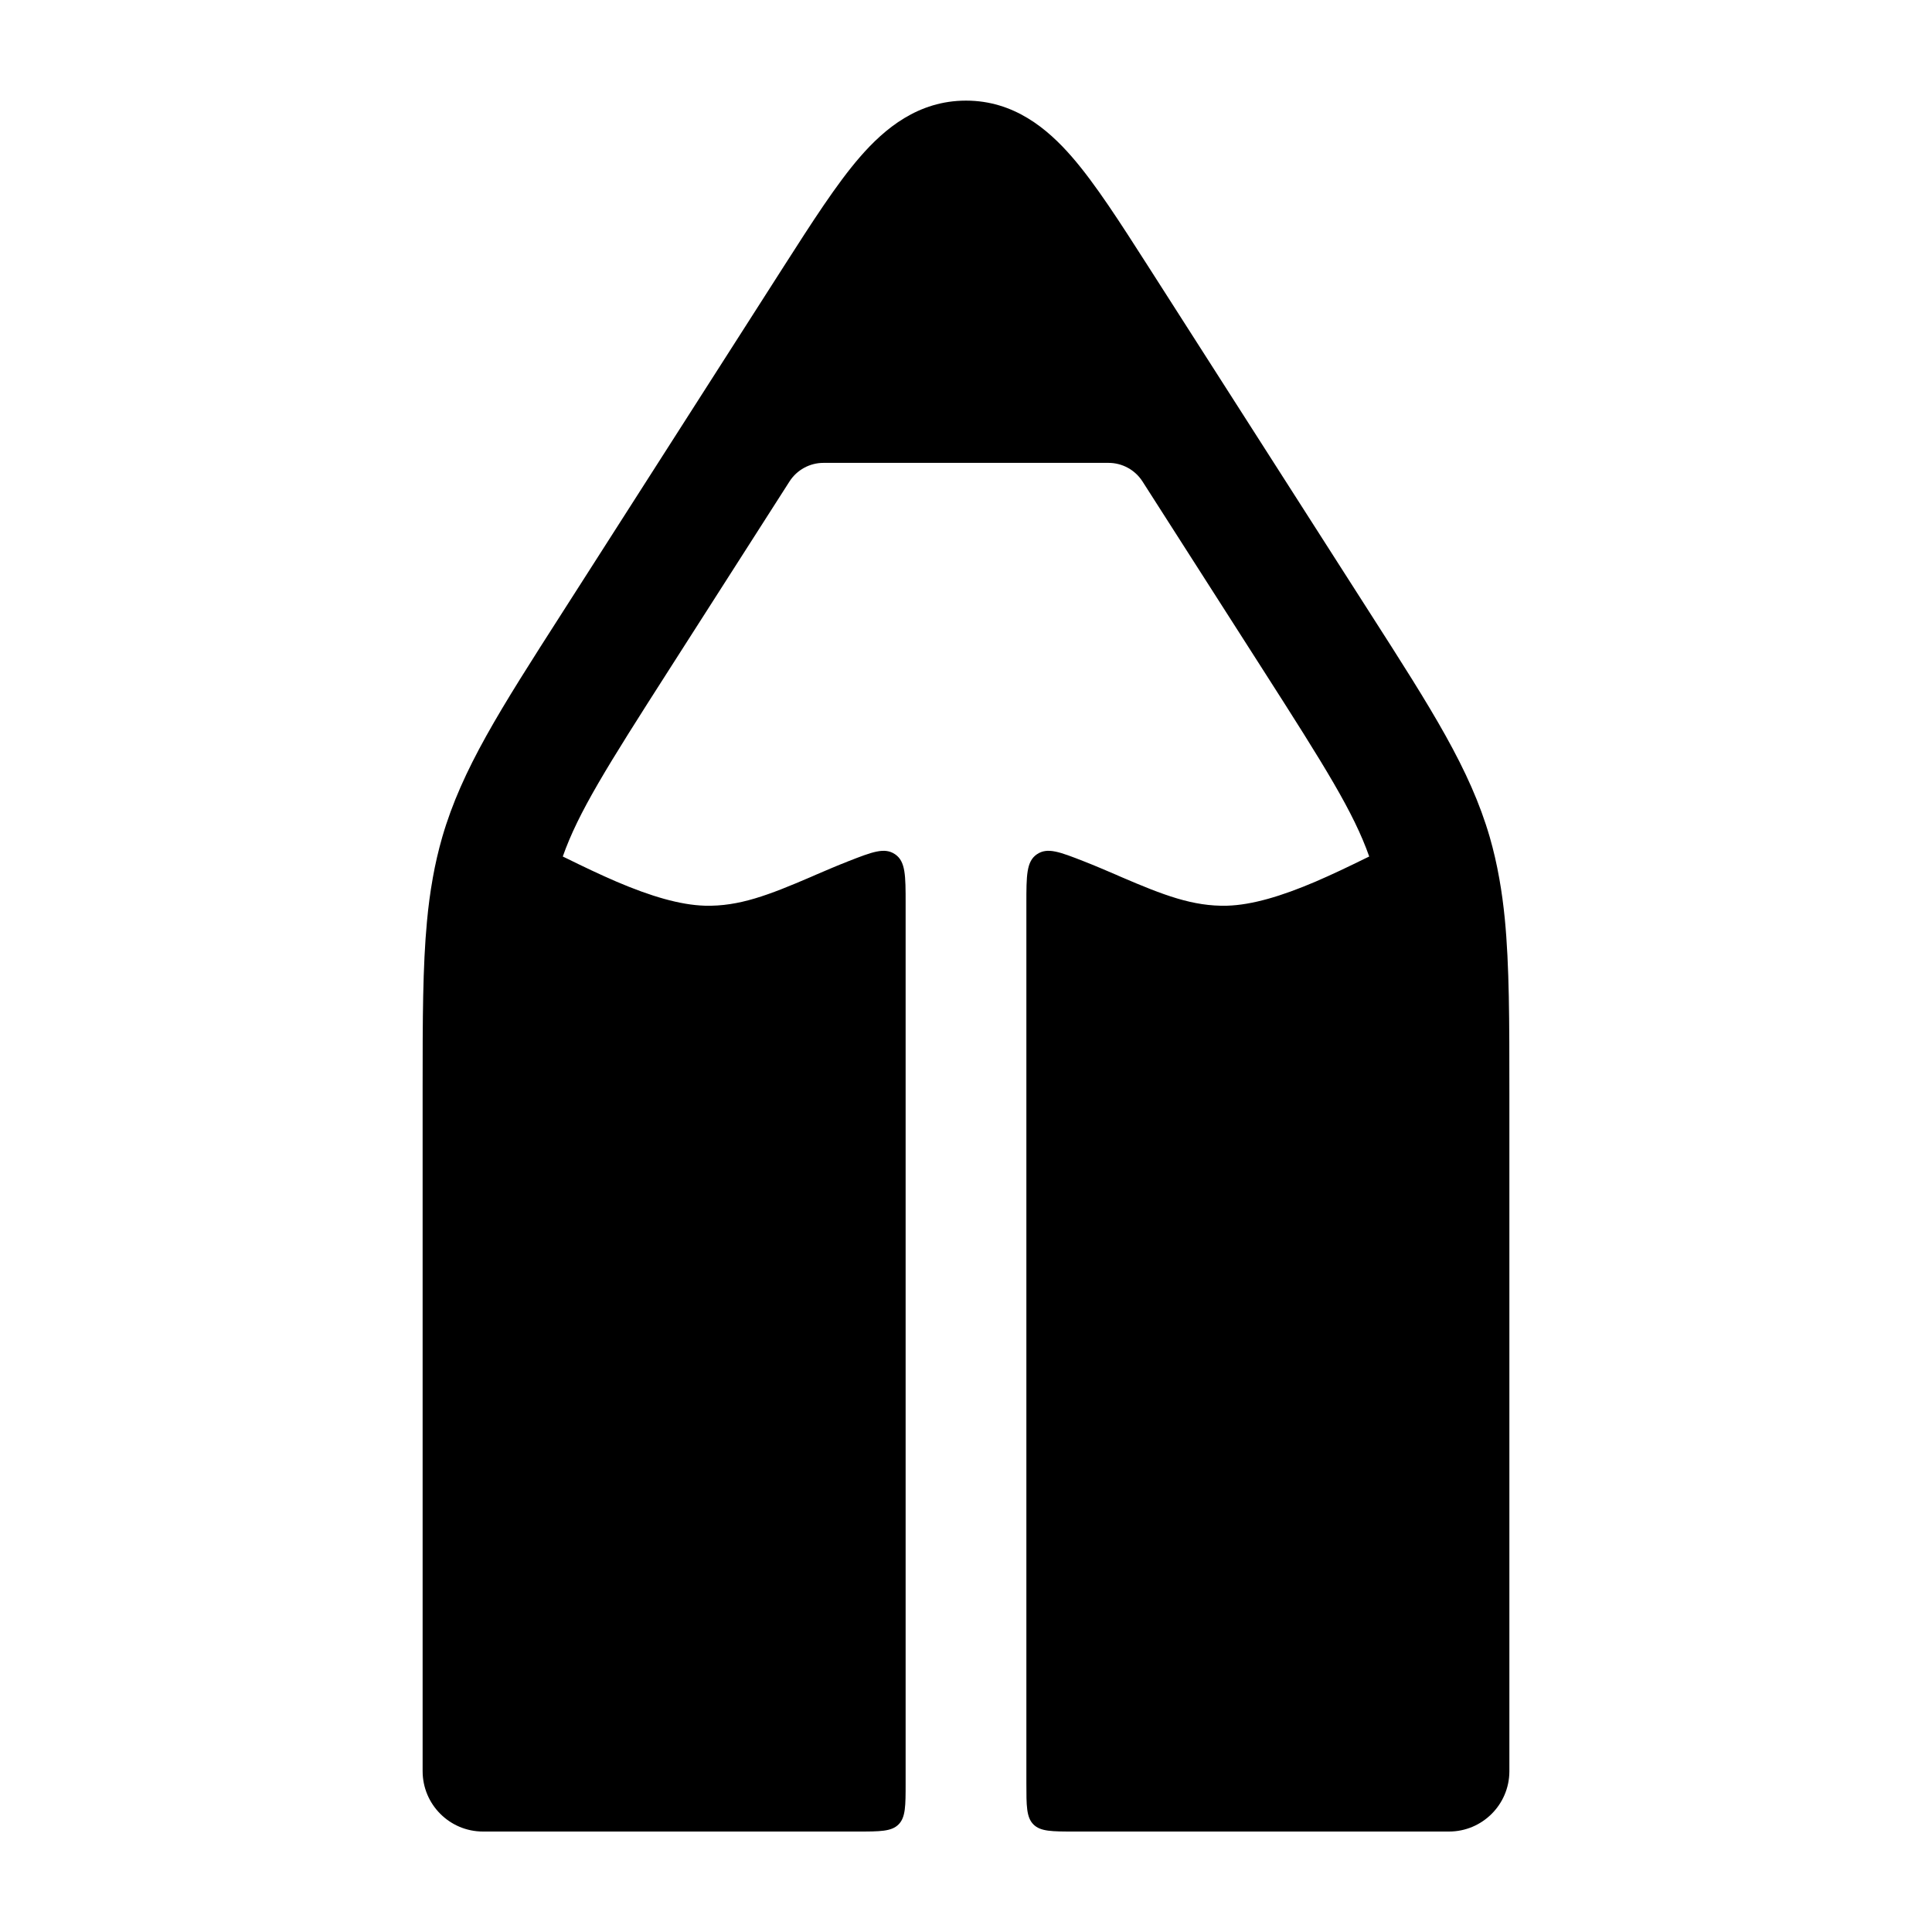 <svg width="24" height="24" viewBox="0 0 24 24" xmlns="http://www.w3.org/2000/svg">
    <path fill-rule="evenodd" clip-rule="evenodd" d="M6.991 10.64C7.184 10.092 7.538 9.528 8.311 8.32L9.808 5.98C9.9 5.837 10.059 5.75 10.229 5.75H13.771C13.941 5.75 14.1 5.837 14.192 5.98L15.689 8.32C16.462 9.528 16.816 10.092 17.009 10.64L16.961 10.663C16.752 10.766 16.547 10.864 16.34 10.953C15.918 11.133 15.553 11.242 15.243 11.251C14.819 11.262 14.449 11.118 13.925 10.893L13.866 10.867L13.866 10.867L13.866 10.867L13.866 10.867C13.742 10.814 13.608 10.756 13.465 10.7C13.163 10.582 13.012 10.523 12.881 10.612C12.75 10.701 12.75 10.876 12.75 11.225L12.75 22.151C12.75 22.434 12.75 22.576 12.838 22.664C12.926 22.752 13.067 22.752 13.35 22.752H18C18.412 22.752 18.747 22.419 18.75 22.008C18.75 22.005 18.75 22.003 18.75 22L18.75 13.576C18.75 12.679 18.75 11.999 18.693 11.412C18.676 11.24 18.654 11.077 18.626 10.92C18.626 10.916 18.625 10.912 18.624 10.909C18.593 10.734 18.554 10.565 18.506 10.398C18.261 9.555 17.789 8.818 17.015 7.61L14.266 3.313L14.266 3.313C13.915 2.765 13.608 2.285 13.317 1.95C13.011 1.597 12.594 1.25 12 1.25C11.406 1.25 10.989 1.597 10.683 1.95C10.392 2.285 10.085 2.765 9.734 3.313L6.985 7.61C6.211 8.818 5.739 9.555 5.494 10.398C5.446 10.565 5.407 10.733 5.376 10.907C5.375 10.911 5.374 10.915 5.374 10.92C5.344 11.087 5.321 11.261 5.304 11.446C5.251 12.009 5.25 12.658 5.25 13.501C5.25 13.539 5.25 13.579 5.25 13.618L5.25 22.002C5.25 22.416 5.586 22.752 6 22.752H10.65C10.933 22.752 11.074 22.752 11.162 22.664C11.25 22.576 11.25 22.434 11.25 22.151L11.25 11.225C11.25 10.876 11.25 10.701 11.119 10.612C10.988 10.523 10.837 10.582 10.535 10.7C10.392 10.756 10.258 10.814 10.134 10.867L10.075 10.893C9.551 11.118 9.181 11.262 8.757 11.251C8.447 11.242 8.082 11.133 7.66 10.953C7.453 10.864 7.248 10.766 7.039 10.663L6.991 10.64Z"/>
</svg>
